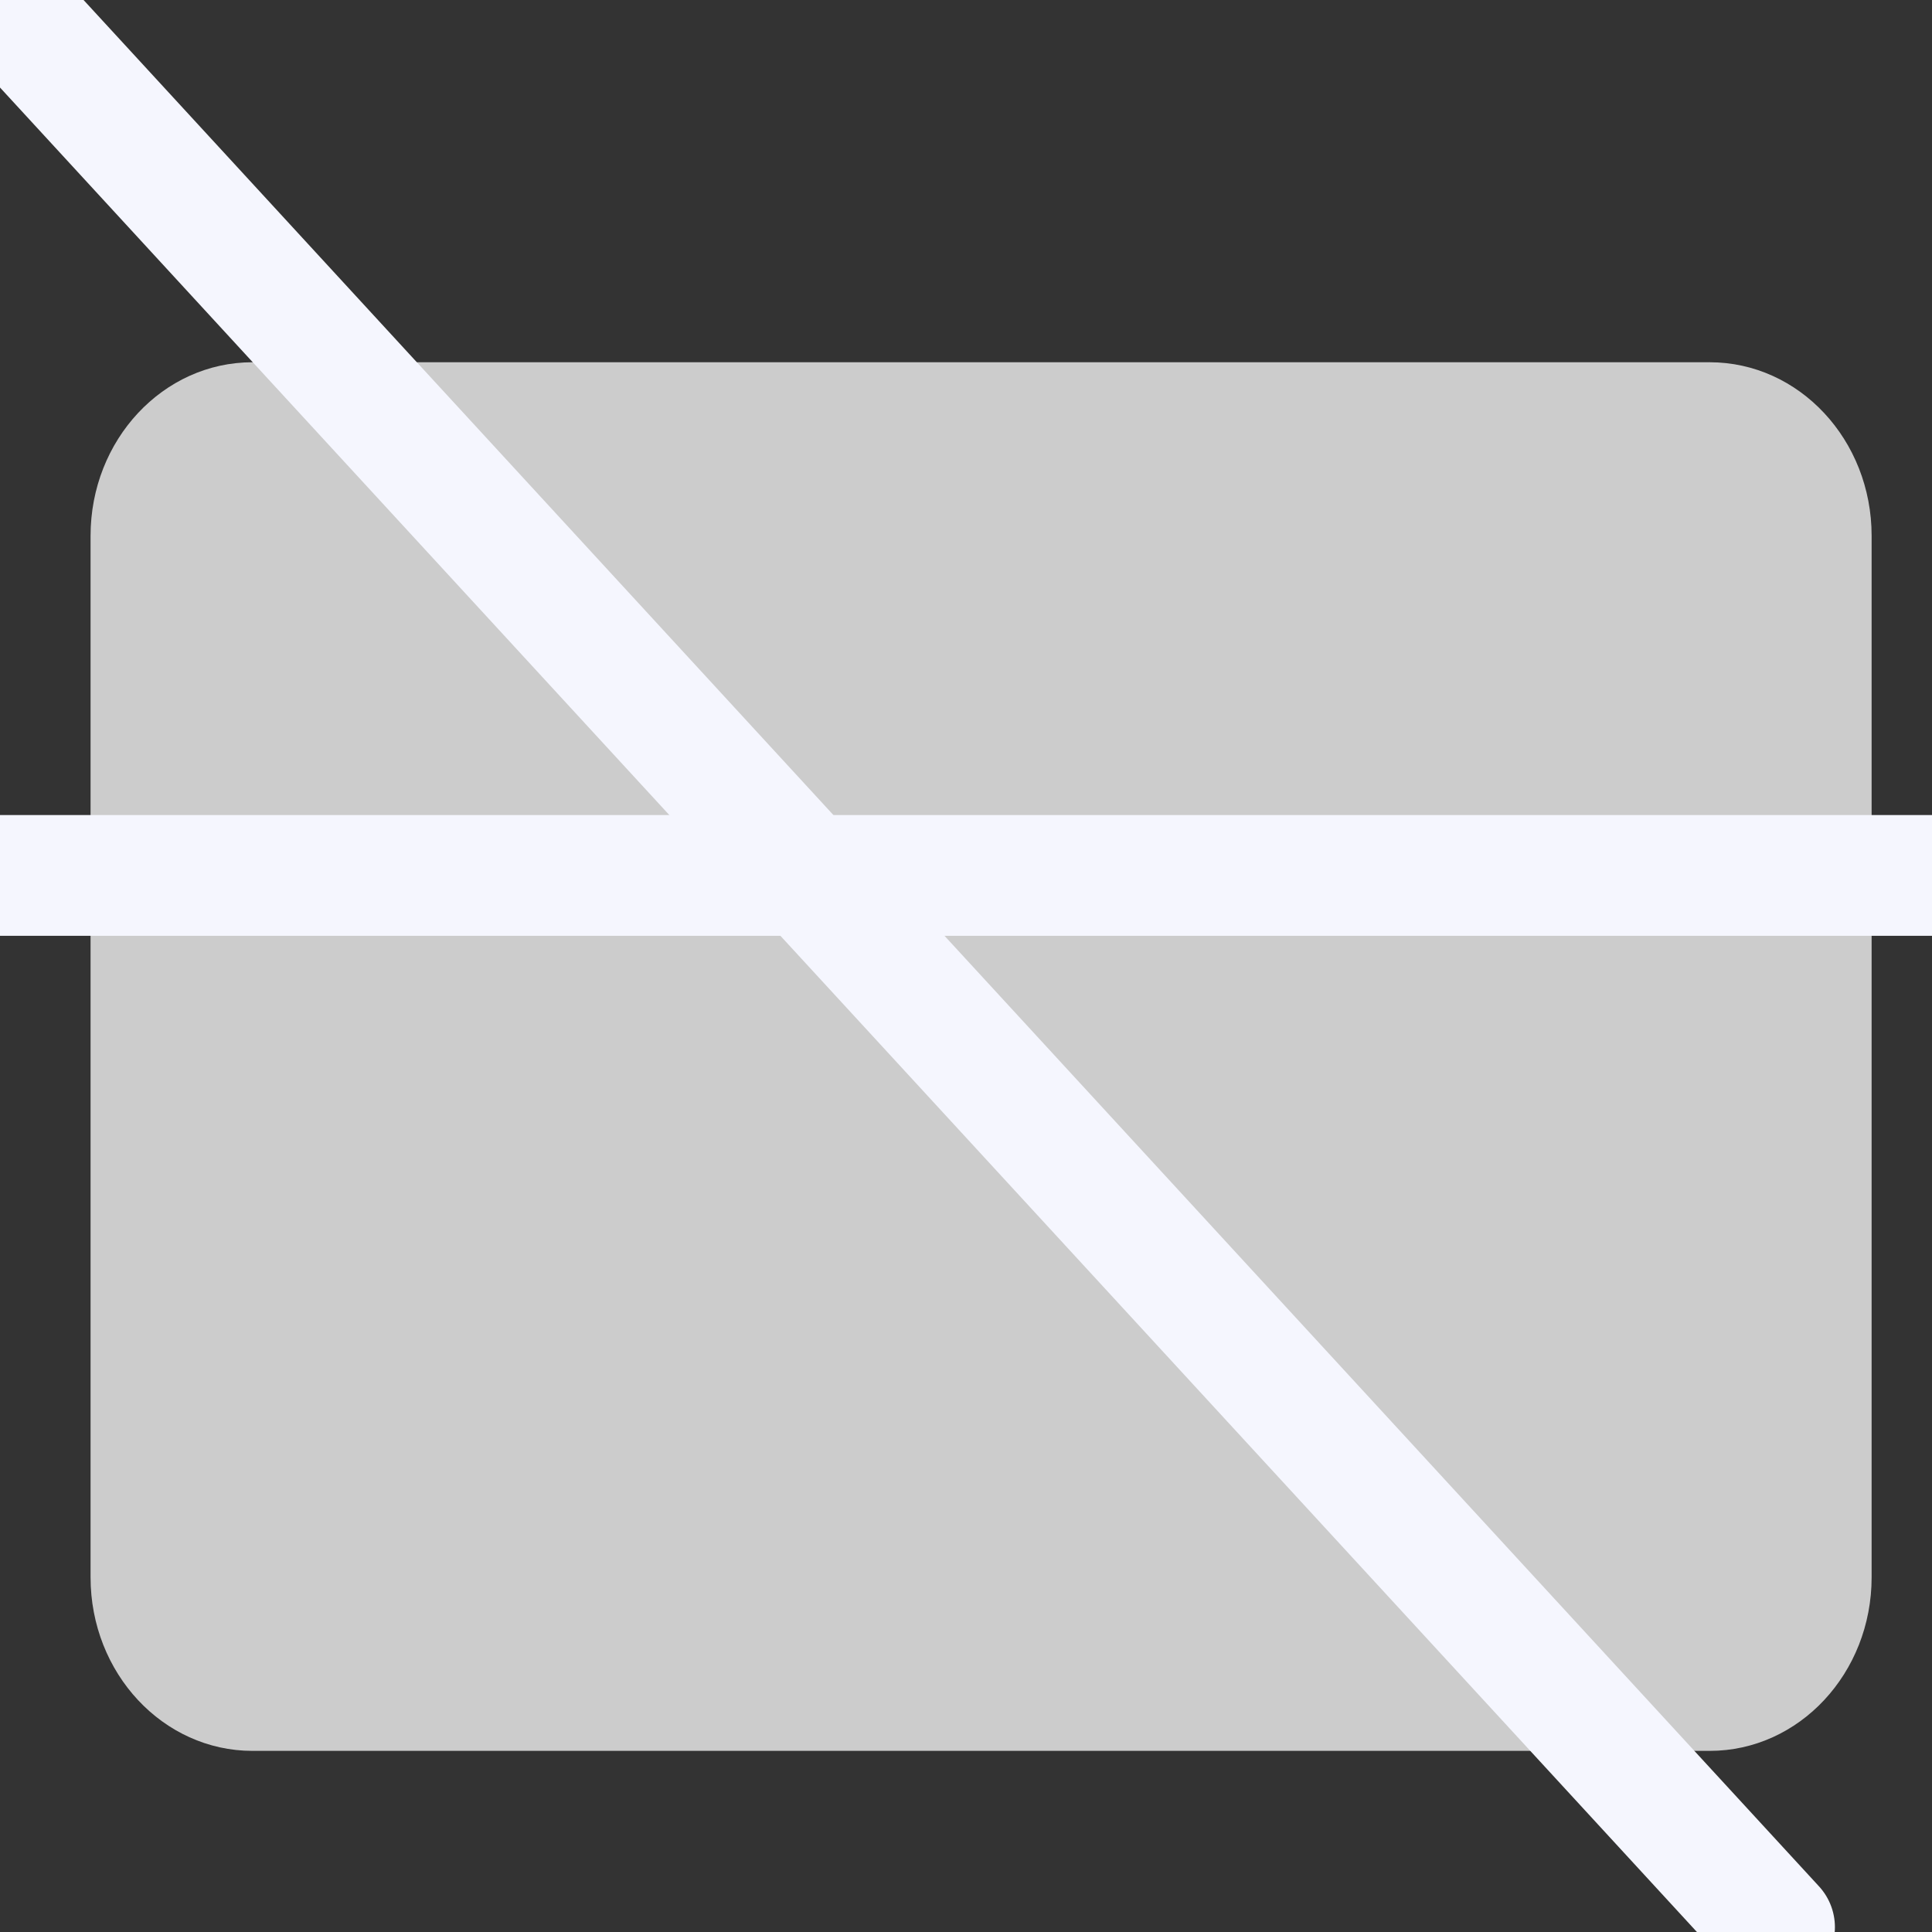 <svg width="64" height="64" viewBox="0 0 64 64" fill="none" xmlns="http://www.w3.org/2000/svg">
<rect x="0" y="0" width="64" height="64" fill="#333333" stroke="none"/>
<g clip-path="url(#clip0_497_18962)">
<path d="M56.636 12H8.364C5.401 12 3 14.574 3 17.75V52.25C3 55.426 5.401 58 8.364 58H56.636C59.599 58 62 55.426 62 52.25V17.75C62 14.574 59.599 12 56.636 12Z" fill="#CCCCCC"/>
<path d="M-3 29H65" stroke="#F5F6FE" stroke-width="4" stroke-linecap="round" stroke-linejoin="round"/>
<line x1="0.159" y1="0.118" x2="58.784" y2="63.841" stroke="#F5F6FE" stroke-width="4" stroke-linecap="round"/>
</g>
<defs>
<clipPath id="clip0_497_18962">
<rect width="64" height="64" fill="white"/>
</clipPath>
</defs>
</svg>
